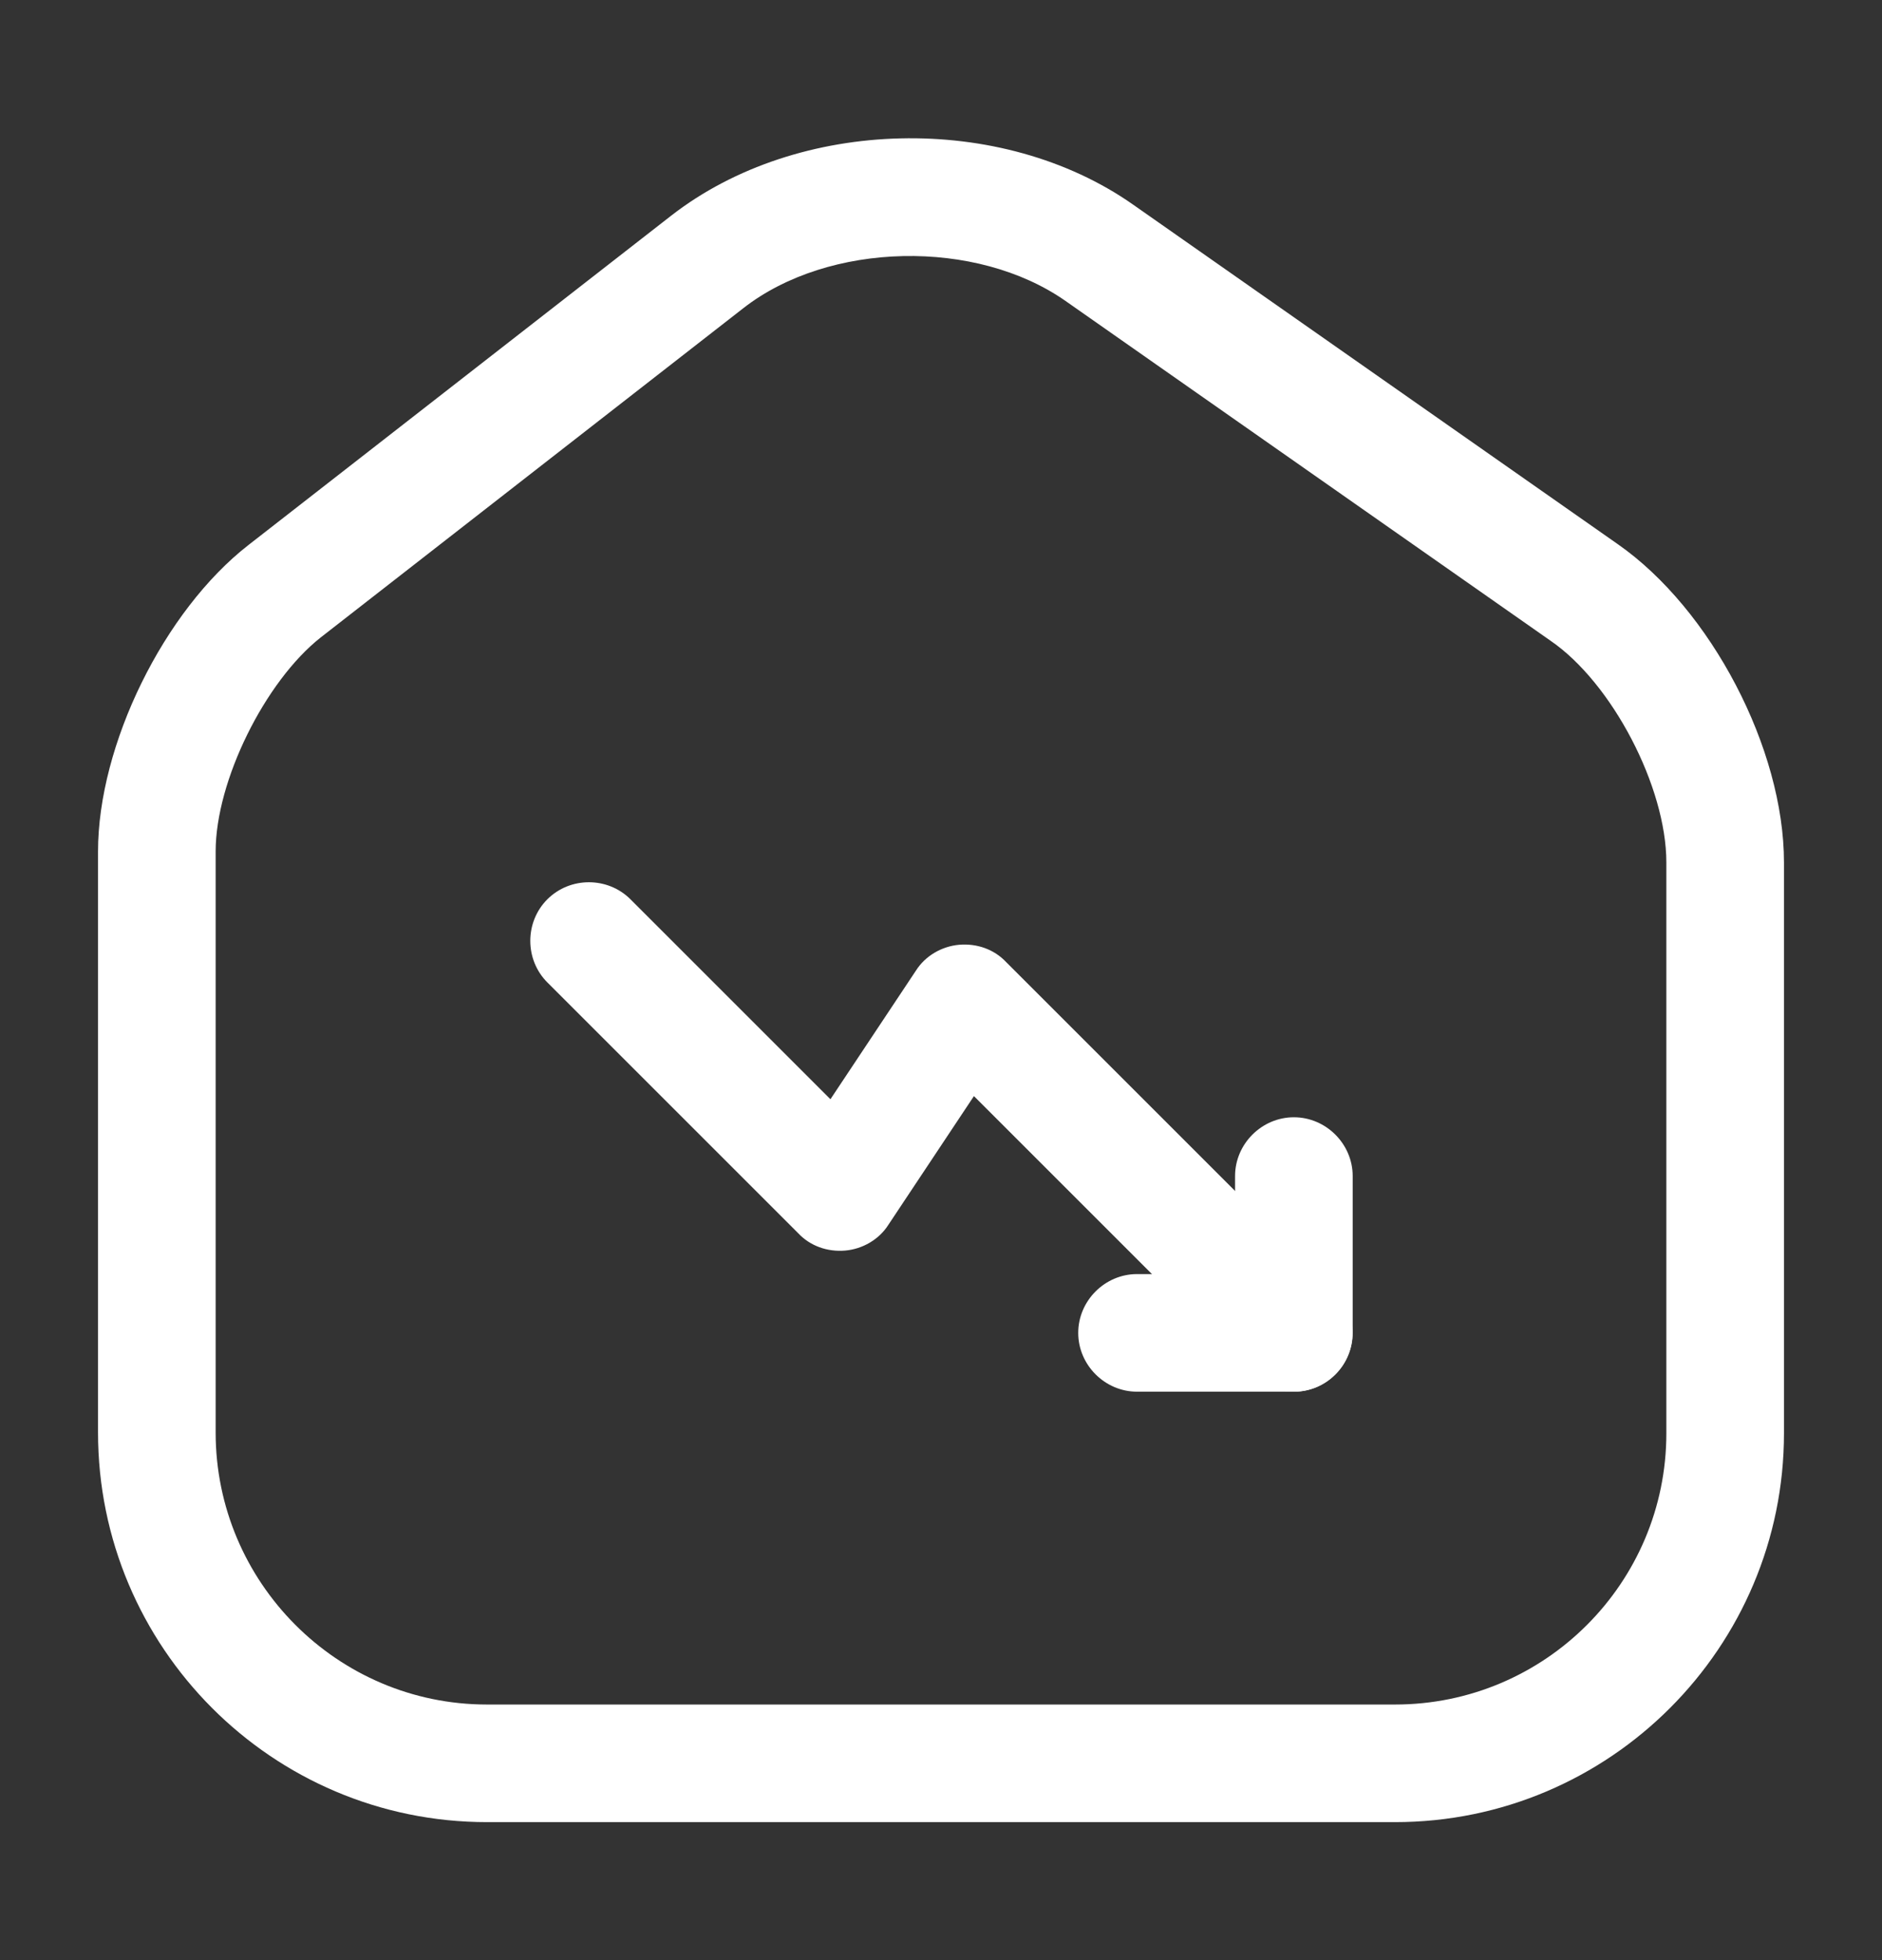 <svg width="24" height="25" viewBox="0 0 24 25" fill="none" xmlns="http://www.w3.org/2000/svg">
<rect x="0" y="0" width="24" height="25" fill="#333333" stroke="none"/>
<path d="M17.79 23.24H6.21C3.47 23.24 1.25 21.01 1.25 18.27V10.86C1.25 9.5 2.09 7.79 3.17 6.95L8.56 2.75C10.18 1.49 12.77 1.43 14.45 2.61L20.63 6.94C21.82 7.77 22.75 9.55 22.75 11V18.28C22.75 21.01 20.53 23.24 17.79 23.24ZM9.48 3.93L4.09 8.13C3.38 8.69 2.75 9.96 2.75 10.86V18.27C2.75 20.18 4.3 21.74 6.21 21.74H17.79C19.7 21.74 21.25 20.19 21.25 18.28V11C21.25 10.04 20.56 8.71 19.77 8.17L13.59 3.84C12.45 3.04 10.57 3.08 9.48 3.93Z" fill="white"/>
<path d="M16.5 17.75C16.31 17.75 16.12 17.68 15.97 17.53L12.42 13.98L11.33 15.62C11.21 15.81 11 15.93 10.78 15.95C10.55 15.97 10.33 15.89 10.18 15.73L6.98 12.53C6.69 12.24 6.69 11.76 6.98 11.47C7.27 11.18 7.75 11.18 8.04 11.47L10.59 14.02L11.68 12.38C11.8 12.19 12.01 12.07 12.23 12.05C12.46 12.03 12.68 12.11 12.83 12.27L17.03 16.47C17.32 16.76 17.32 17.24 17.03 17.53C16.88 17.68 16.69 17.75 16.5 17.75Z" fill="white"/>
<path d="M16.5 17.75H14.5C14.09 17.75 13.75 17.41 13.75 17C13.75 16.59 14.09 16.25 14.5 16.25H15.75V15C15.75 14.59 16.09 14.25 16.5 14.25C16.91 14.25 17.25 14.59 17.25 15V17C17.25 17.41 16.91 17.75 16.5 17.75Z" fill="white"/>
</svg>
